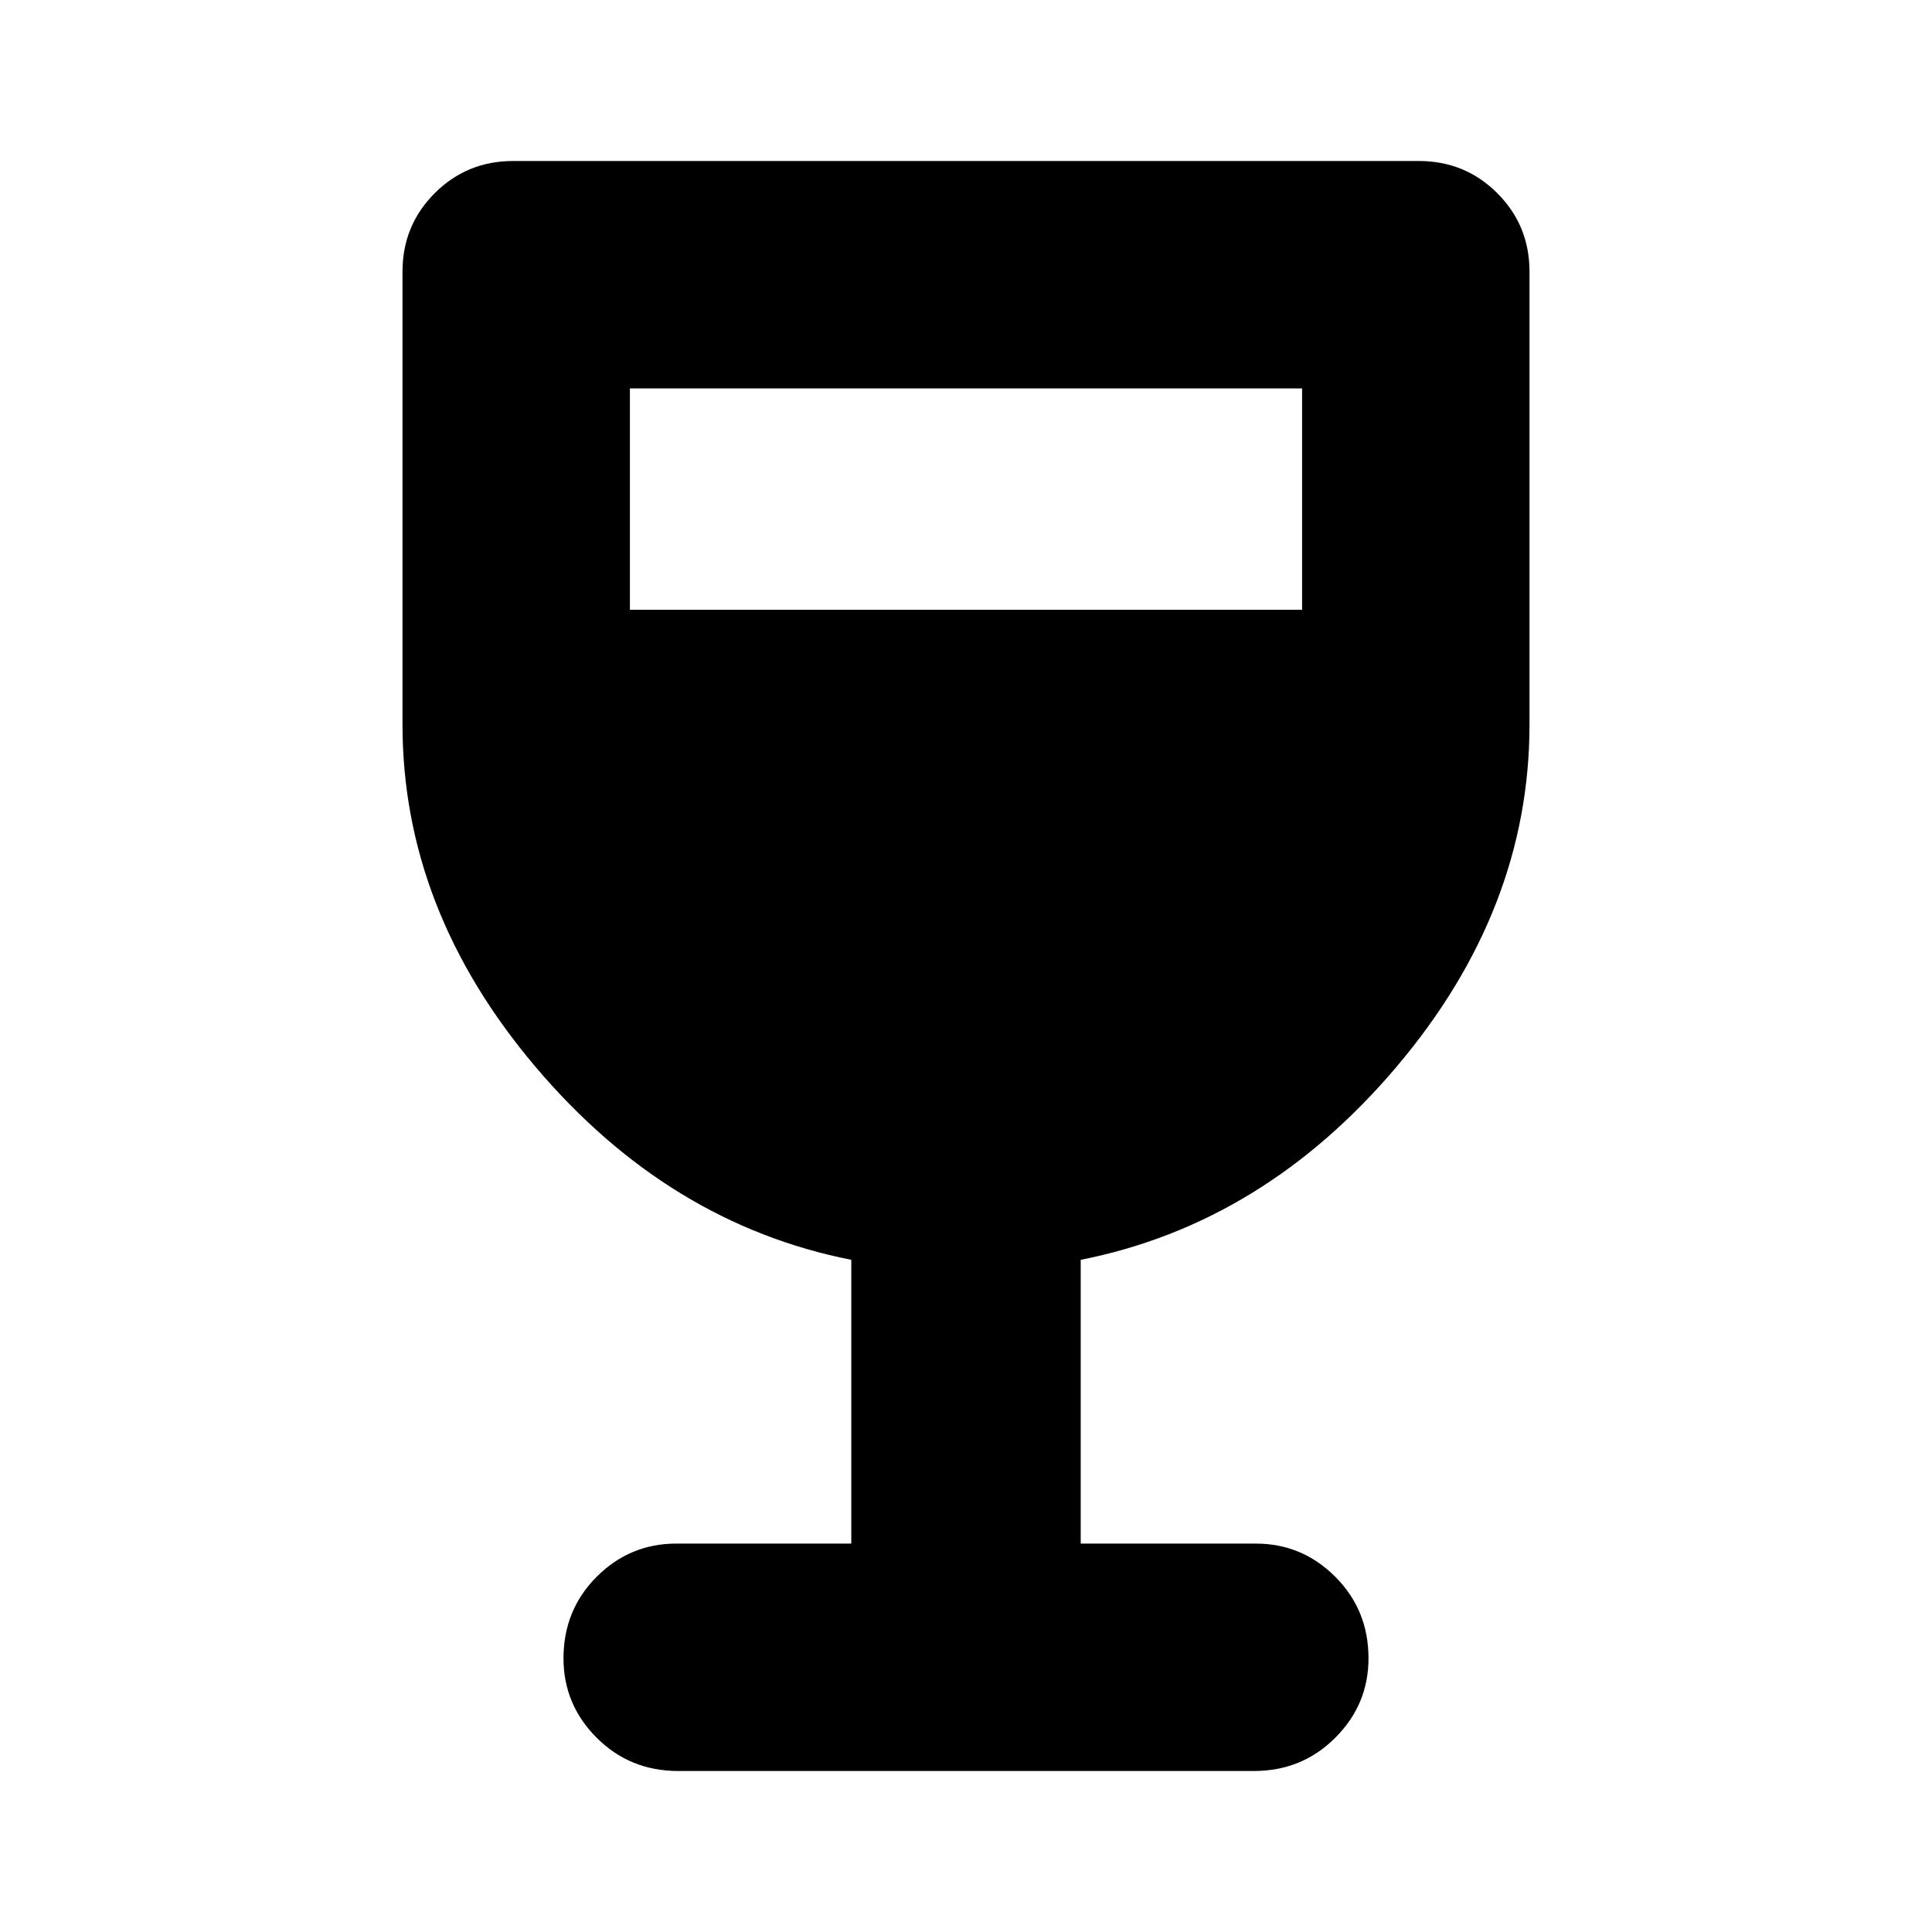 <svg xmlns="http://www.w3.org/2000/svg" height="24" width="24"><path d="M8.425 22q-.6 0-1.013-.413Q7 21.175 7 20.6q0-.6.412-1.013.413-.412.988-.412h2.175V15.65Q8.3 15.2 6.65 13.25T5 9V3.375q0-.575.4-.975t.975-.4h11.25q.575 0 .975.4t.4.975V9q0 2.3-1.65 4.25-1.65 1.95-3.925 2.4v3.525H15.6q.575 0 .987.412Q17 20 17 20.6q0 .575-.413.987-.412.413-1.012.413Zm-.6-14.425h8.35v-2.75h-8.35Z"/></svg>